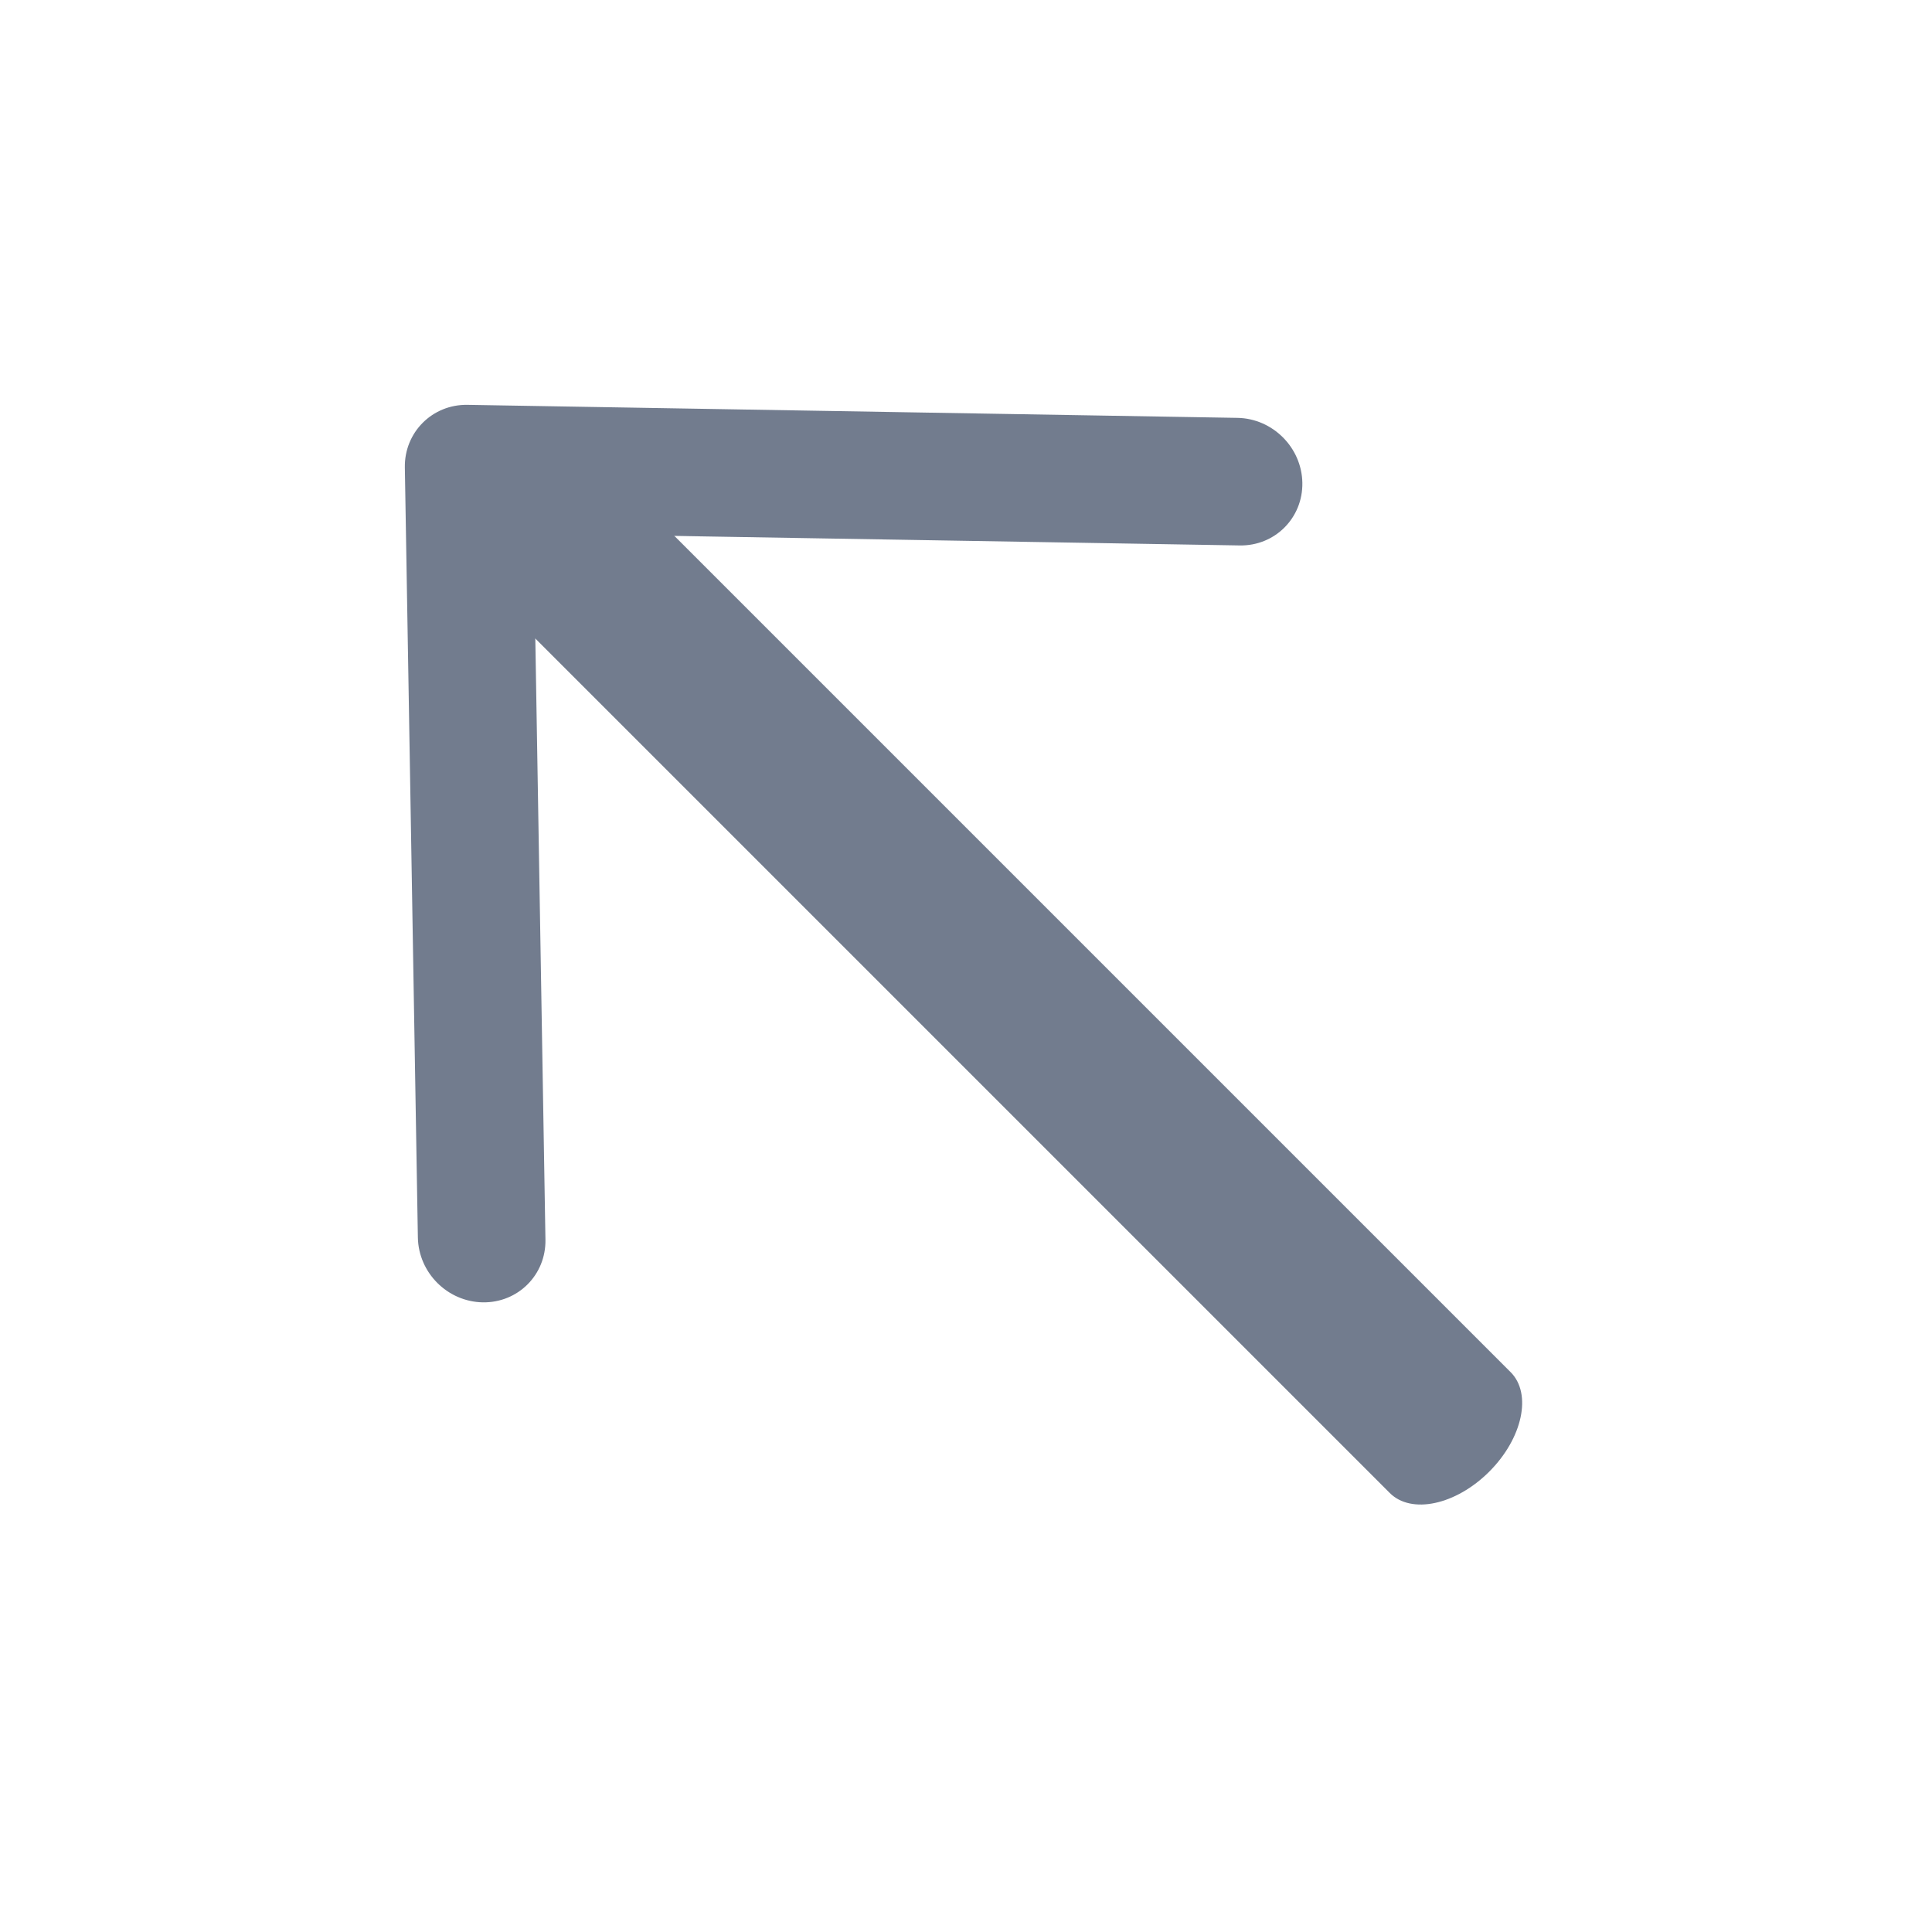 <svg fill="none" height="31" viewBox="0 0 31 31" width="31" xmlns="http://www.w3.org/2000/svg"><g fill="#727c8e"><path d="m24.239 22.017-14.254-14.254c-.346-.346-1.06-.192-1.596.343-.535.535-.689 1.25-.343 1.596l14.254 14.254c.346.346 1.06.193 1.596-.343.535-.535.689-1.25.343-1.596z"/><path d="m8.561 8.561 11.33.191c.565.01 1.016-.441 1.006-1.006-.01-.565-.476-1.031-1.041-1.041l-12.354-.209c-.565-.01-1.016.441-1.006 1.006l.209 12.354c.005.283.124.541.312.729.188.188.446.307.729.312.565.009 1.016-.441 1.006-1.006z"/></g></svg>
